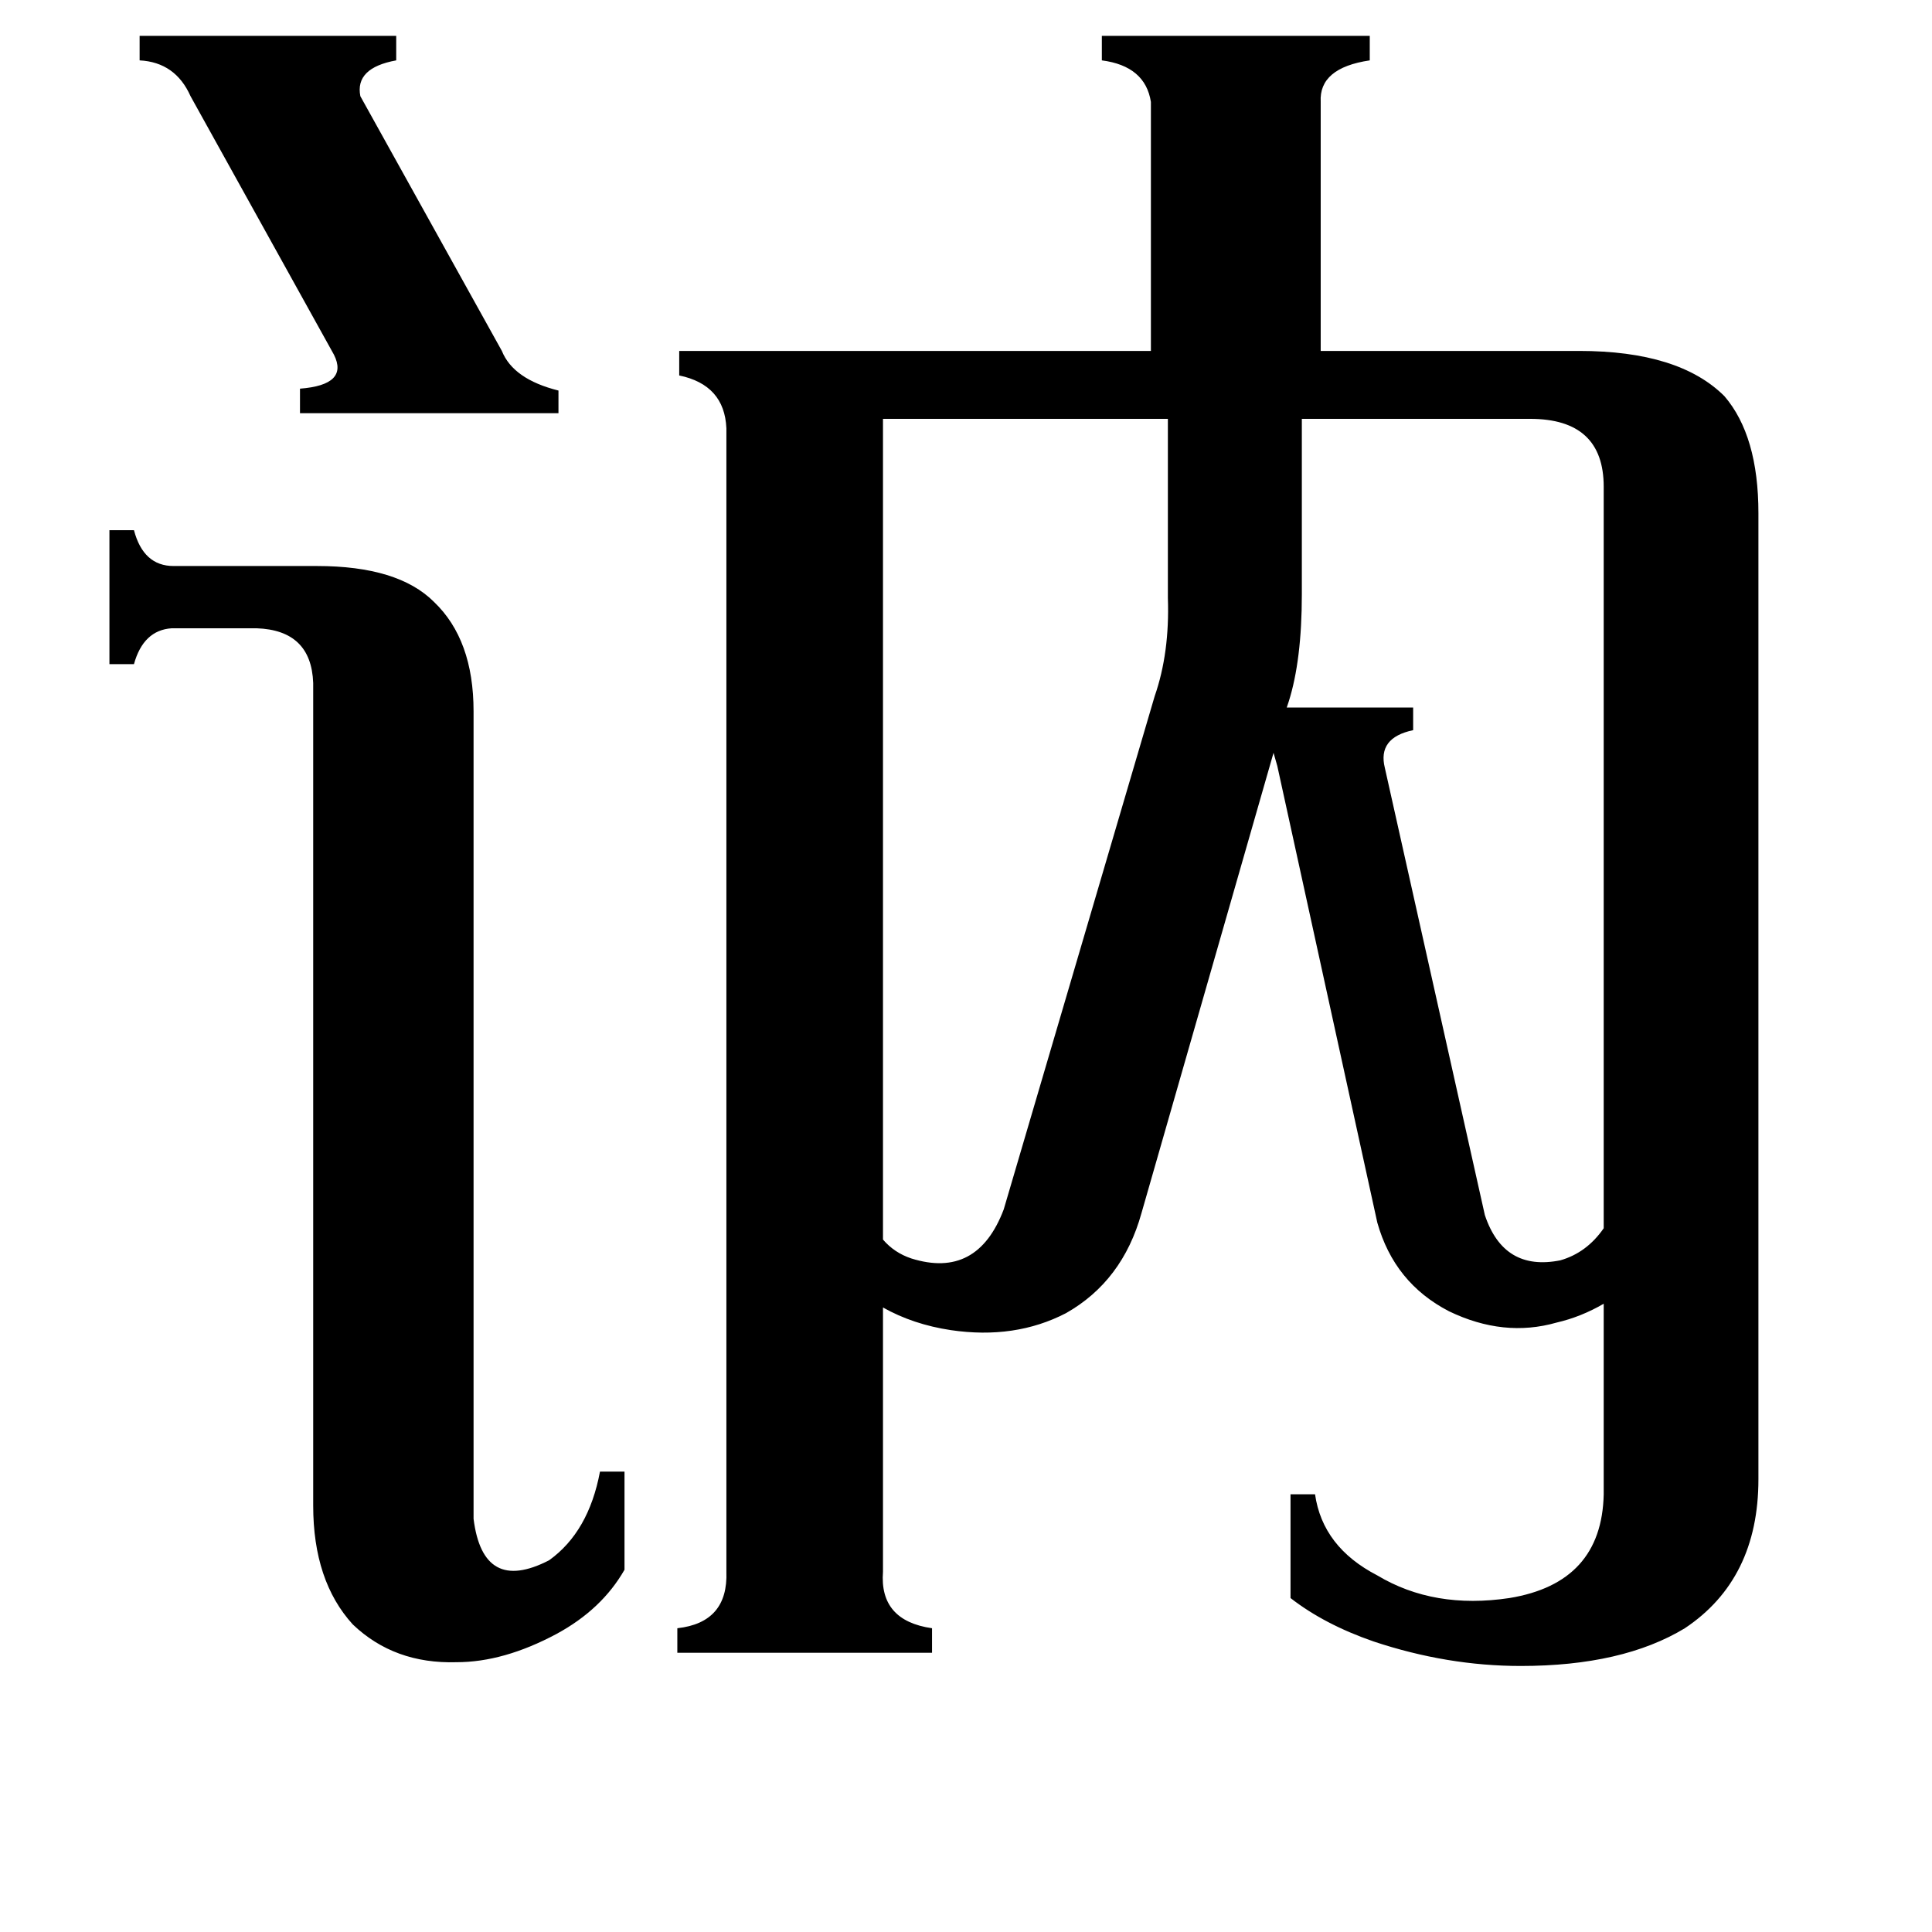 <svg xmlns="http://www.w3.org/2000/svg" viewBox="0 -800 1024 1024">
	<path fill="#000000" d="M74 -781H210V-768Q188 -764 191 -749L266 -614Q272 -599 296 -593V-581H159V-594Q185 -596 177 -612L101 -749Q93 -767 74 -768ZM827 -132Q841 -136 850 -149V-542Q850 -578 811 -578H690V-485Q690 -450 683 -428L682 -425H749V-413Q730 -409 734 -393L787 -156Q797 -126 827 -132ZM612 -431Q620 -454 619 -483V-578H468V-143Q474 -136 483 -133Q518 -122 532 -159ZM251 5Q256 45 291 27Q312 12 318 -20H331V32Q319 53 295 66Q267 81 242 81Q209 82 187 61Q166 38 166 -2V-438Q165 -466 136 -467H91Q76 -466 71 -448H58V-519H71Q76 -500 92 -500H168Q211 -500 230 -481Q251 -461 251 -423ZM468 33Q466 59 494 63V76H359V63Q386 60 385 33V-573Q384 -596 360 -601V-614H610V-746Q607 -765 584 -768V-781H726V-768Q699 -764 700 -746V-614H837Q890 -614 914 -590Q932 -569 932 -528V-16Q932 37 893 63Q860 83 806 83Q767 83 728 70Q702 61 684 47V-8H697Q701 20 730 35Q760 53 800 47Q849 39 850 -8V-109Q838 -102 825 -99Q797 -91 768 -105Q739 -120 730 -152L677 -394L675 -401L605 -157Q595 -121 565 -104Q538 -90 504 -95Q484 -98 468 -107Z"/>
</svg>